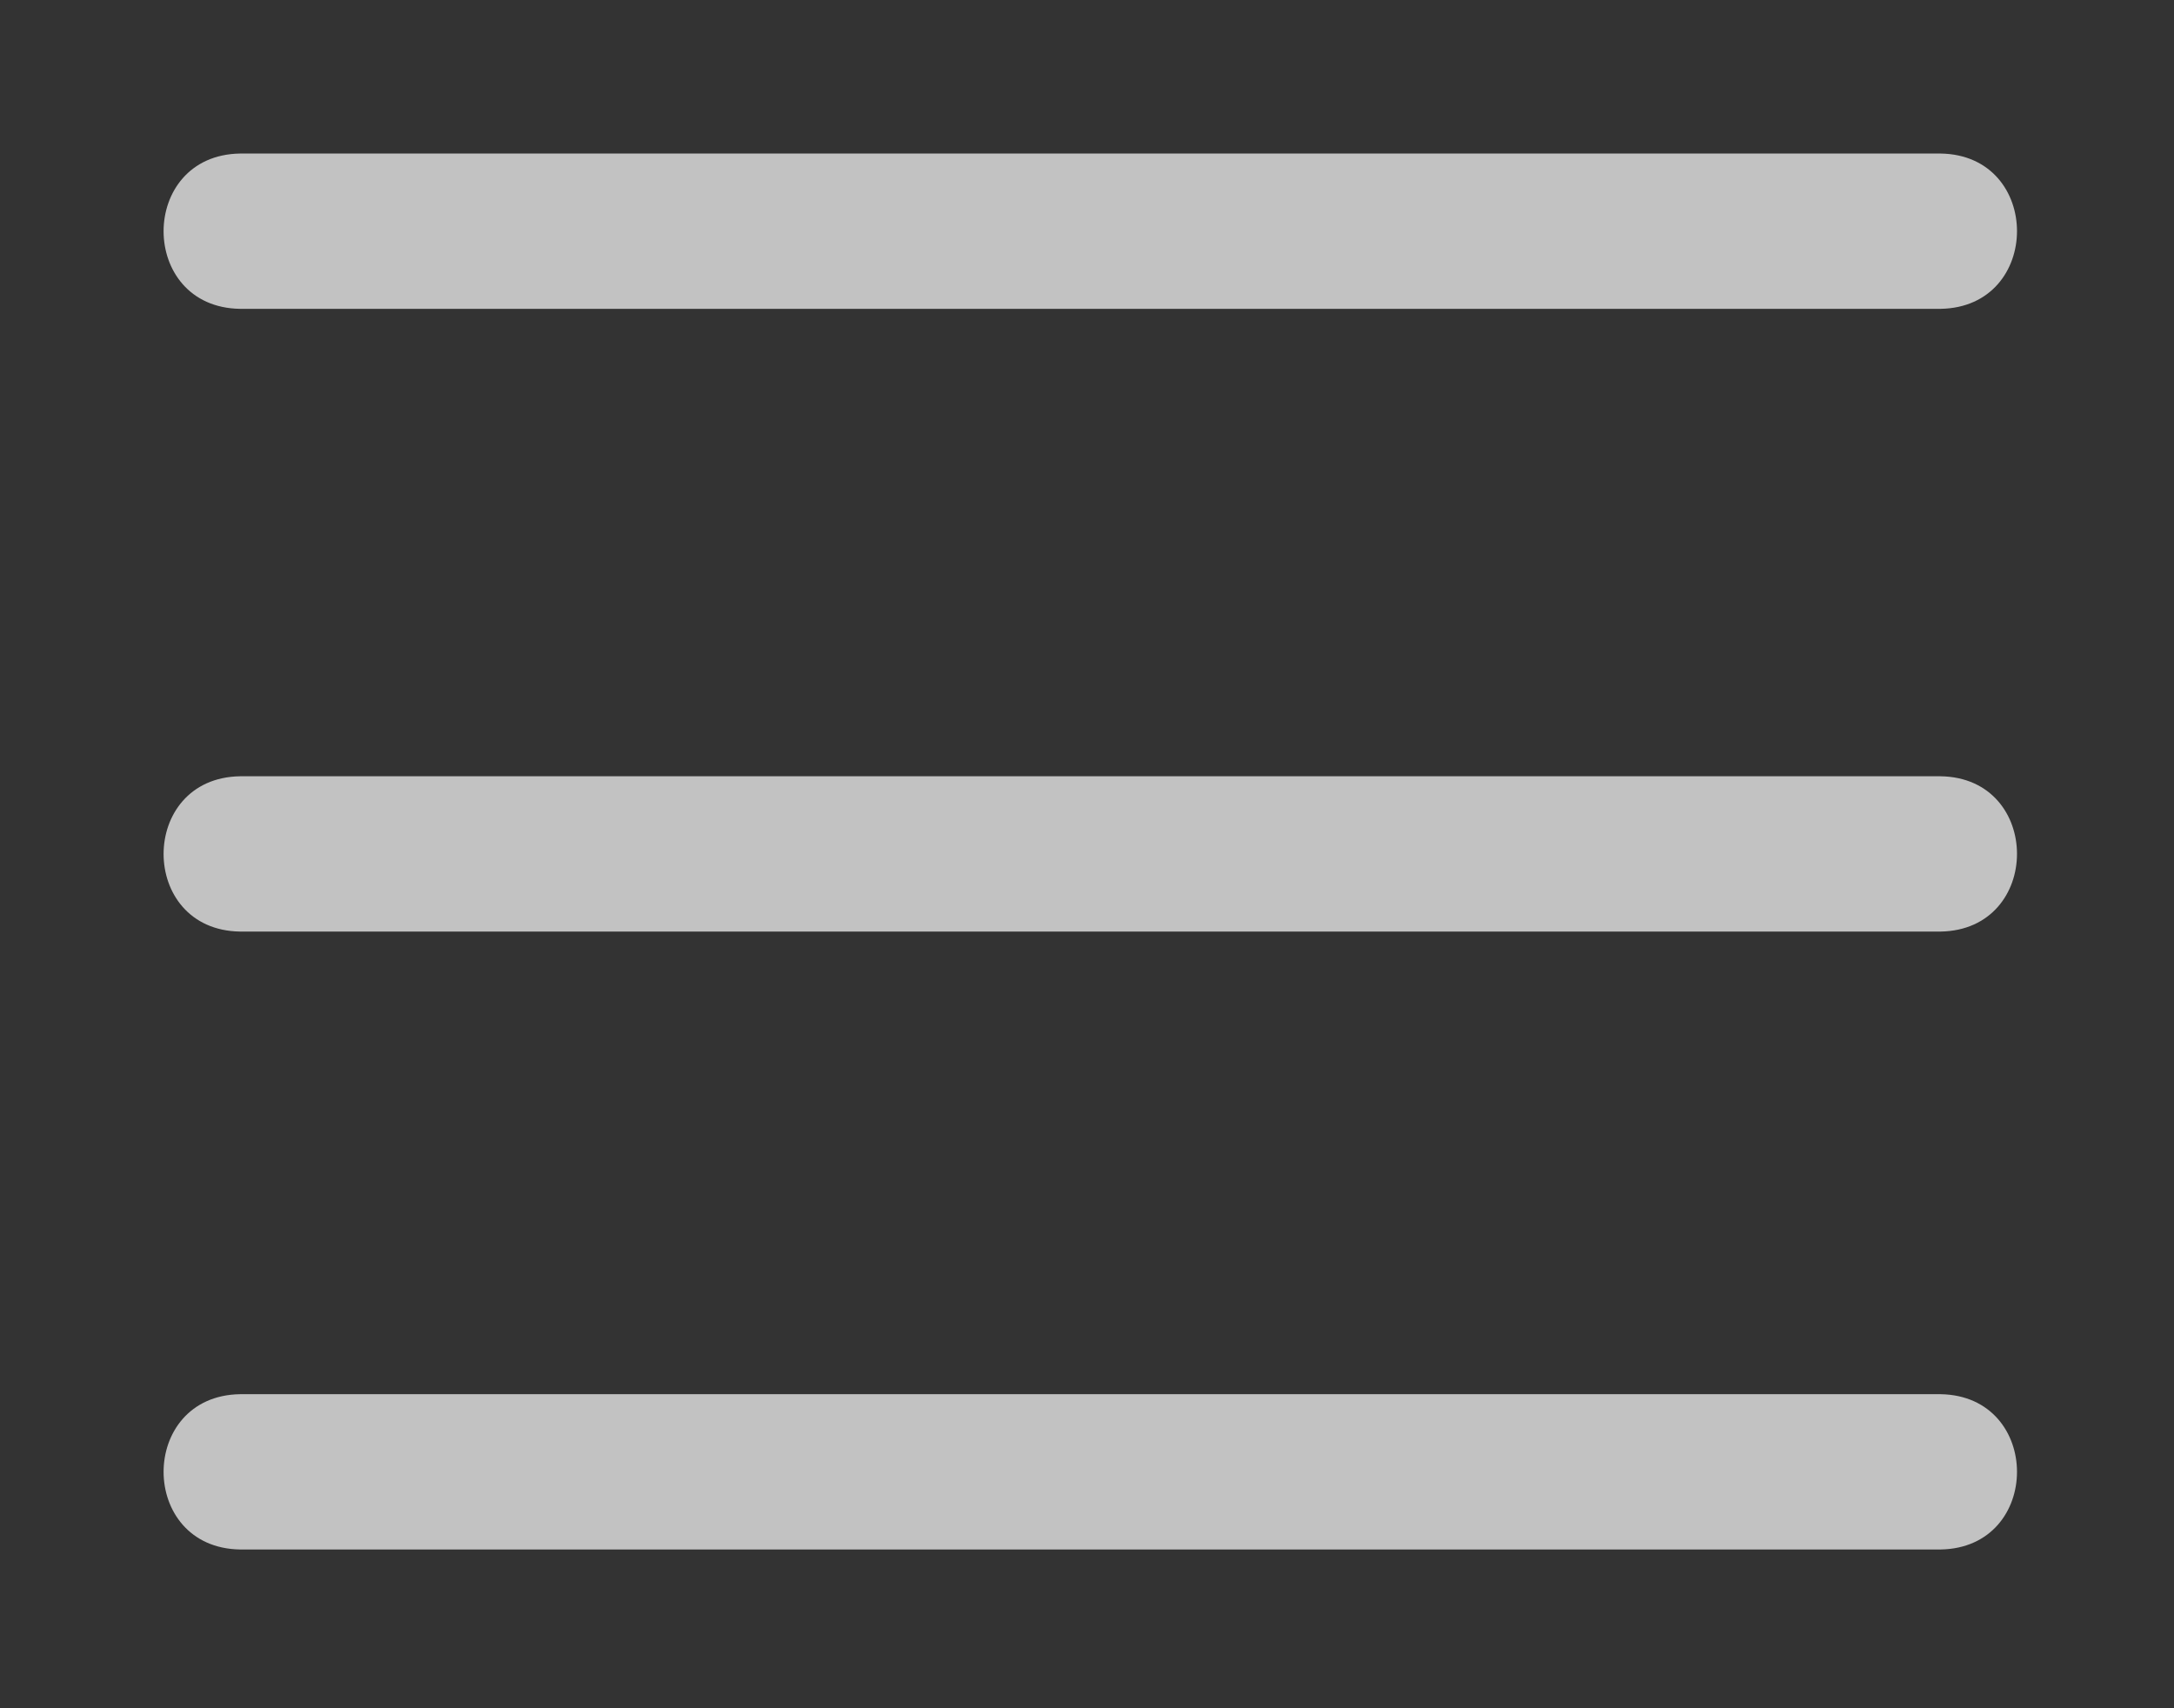 <?xml version="1.0" encoding="UTF-8" standalone="no"?>
<svg
   id="svg2"
   height="1100"
   viewBox="0 0 1400 1100"
   width="1400"
   version="1.1"
   xmlns="http://www.w3.org/2000/svg"
   xmlns:svg="http://www.w3.org/2000/svg" xmlns:inkscape="http://www.inkscape.org/namespaces/inkscape" xmlns:sodipodi="http://sodipodi.sourceforge.net/DTD/sodipodi-0.dtd"><rect x="0" y="0" width="1400" height="1100" fill="#333333" stroke="none"/><sodipodi:namedview pagecolor="#303030" showgrid="true"><inkscape:grid id="grid5" units="px" spacingx="100" spacingy="100" color="#4772b3" opacity="0.2" visible="true" /></sodipodi:namedview>
  <defs
     id="defs1" />
  <g
     id="g1">
    <path
       id="path2"
       d="m-280.461 1453.99c-.657.01-.657.991 0 1h10.95c.657-.01.657-.991 0-1zm0 4.01c-.657.01-.657.991 0 1h10.95c.657-.01.657-.991 0-1zm0 3.979c-.657.01-.657.99 0 1h10.95c.657-.01.657-.99 0-1z"
       fill="#fff"
       opacity=".7"
       transform="matrix(100 0 0 100 28200.723 -145300.13)" />
  </g>
</svg>
